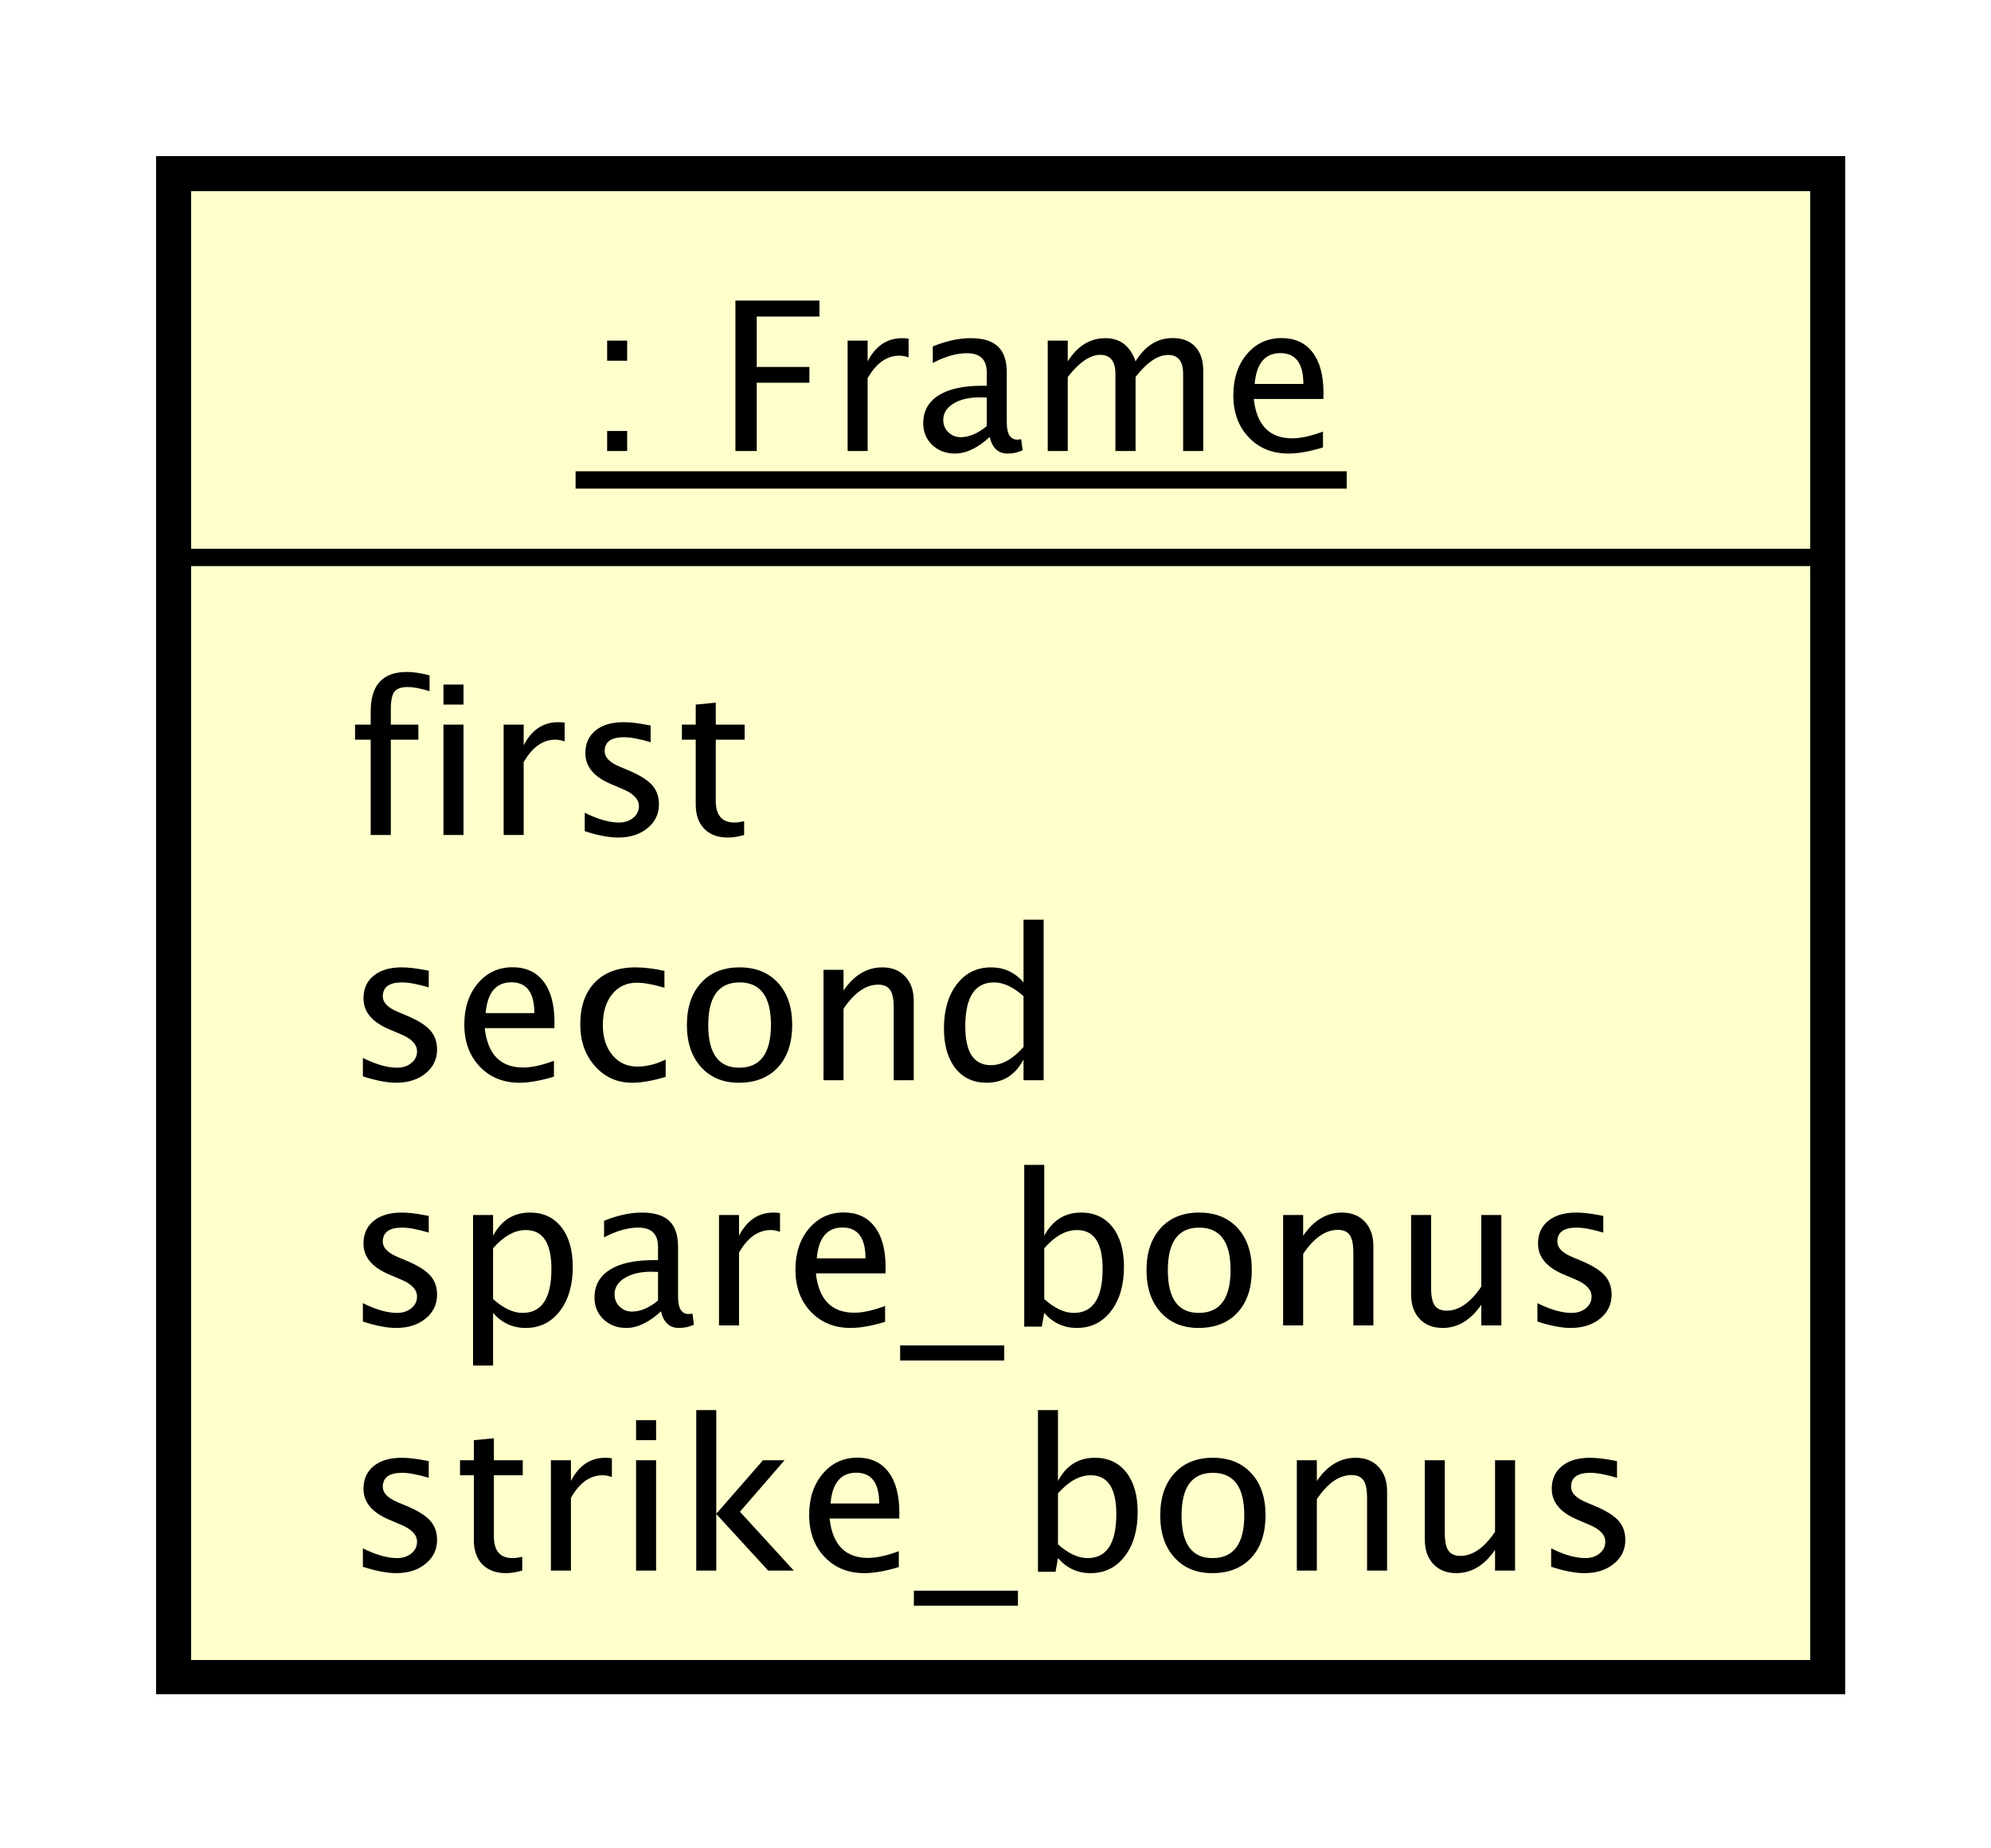 <?xml version="1.0" encoding="UTF-8"?>
<!DOCTYPE svg PUBLIC '-//W3C//DTD SVG 1.0//EN'
          'http://www.w3.org/TR/2001/REC-SVG-20010904/DTD/svg10.dtd'>
<svg xmlns:xlink="http://www.w3.org/1999/xlink" style="fill-opacity:1; color-rendering:auto; color-interpolation:auto; text-rendering:auto; stroke:black; stroke-linecap:square; stroke-miterlimit:10; shape-rendering:auto; stroke-opacity:1; fill:black; stroke-dasharray:none; font-weight:normal; stroke-width:1; font-family:&apos;Dialog&apos;; font-style:normal; stroke-linejoin:miter; font-size:12; stroke-dashoffset:0; image-rendering:auto;" width="153" height="142" xmlns="http://www.w3.org/2000/svg"
><rect width="100%" height="100%" fill="#808080" stroke="none"/><!--Generated by the Batik Graphics2D SVG Generator--><defs id="genericDefs"
  /><g
  ><defs id="defs1"
    ><clipPath clipPathUnits="userSpaceOnUse" id="clipPath1"
      ><path d="M0 0 L153 0 L153 142 L0 142 L0 0 Z"
      /></clipPath
      ><clipPath clipPathUnits="userSpaceOnUse" id="clipPath2"
      ><path d="M4 18.133 L118.75 18.133 L118.75 124.633 L4 124.633 L4 18.133 Z"
      /></clipPath
      ><clipPath clipPathUnits="userSpaceOnUse" id="clipPath3"
      ><path d="M-20 -90.531 L94.75 -90.531 L94.75 15.969 L-20 15.969 L-20 -90.531 Z"
      /></clipPath
      ><clipPath clipPathUnits="userSpaceOnUse" id="clipPath4"
      ><path d="M-20 -76.398 L94.75 -76.398 L94.75 30.102 L-20 30.102 L-20 -76.398 Z"
      /></clipPath
      ><clipPath clipPathUnits="userSpaceOnUse" id="clipPath5"
      ><path d="M-20 -62.266 L94.75 -62.266 L94.75 44.234 L-20 44.234 L-20 -62.266 Z"
      /></clipPath
      ><clipPath clipPathUnits="userSpaceOnUse" id="clipPath6"
      ><path d="M-20 -48.133 L94.75 -48.133 L94.75 58.367 L-20 58.367 L-20 -48.133 Z"
      /></clipPath
      ><clipPath clipPathUnits="userSpaceOnUse" id="clipPath7"
      ><path d="M-33.683 -26 L81.067 -26 L81.067 80.5 L-33.683 80.5 L-33.683 -26 Z"
      /></clipPath
    ></defs
    ><g style="fill:white; stroke:white;"
    ><rect x="0" y="0" width="153" style="clip-path:url(#clipPath1); stroke:none;" height="142"
    /></g
    ><g transform="scale(1.333,1.333) translate(-4,-18.133)" style="fill:rgb(255,255,204); text-rendering:geometricPrecision; stroke-width:2; shape-rendering:crispEdges; stroke:rgb(255,255,204);"
    ><rect x="14" y="28.133" width="95.365" style="clip-path:url(#clipPath2); stroke:none;" height="86.664"
      /><rect x="14" y="28.133" width="95.365" style="clip-path:url(#clipPath2); fill:none; stroke:black;" height="86.664"
    /></g
    ><g style="text-rendering:optimizeLegibility; stroke-width:2; font-family:sans-serif;" transform="matrix(1.333,0,0,1.333,-5.333,-24.177) translate(24,108.664)"
    ><path d="M2.842 0.146 Q2.051 0.146 0.92 -0.223 L0.92 -1.283 Q2.051 -0.721 2.889 -0.721 Q3.387 -0.721 3.715 -0.99 Q4.043 -1.26 4.043 -1.664 Q4.043 -2.256 3.123 -2.643 L2.449 -2.93 Q0.955 -3.551 0.955 -4.717 Q0.955 -5.549 1.544 -6.026 Q2.133 -6.504 3.158 -6.504 Q3.691 -6.504 4.477 -6.357 L4.717 -6.311 L4.717 -5.35 Q3.75 -5.637 3.182 -5.637 Q2.068 -5.637 2.068 -4.828 Q2.068 -4.307 2.912 -3.949 L3.469 -3.715 Q4.412 -3.316 4.805 -2.874 Q5.197 -2.432 5.197 -1.77 Q5.197 -0.932 4.535 -0.393 Q3.873 0.146 2.842 0.146 ZM9.182 0.146 Q8.303 0.146 7.811 -0.357 Q7.318 -0.861 7.318 -1.758 L7.318 -5.496 L6.521 -5.496 L6.521 -6.363 L7.318 -6.363 L7.318 -7.518 L8.473 -7.629 L8.473 -6.363 L10.137 -6.363 L10.137 -5.496 L8.473 -5.496 L8.473 -1.969 Q8.473 -0.721 9.551 -0.721 Q9.779 -0.721 10.107 -0.797 L10.107 0 Q9.574 0.146 9.182 0.146 ZM11.76 0 L11.76 -6.363 L12.914 -6.363 L12.914 -5.168 Q13.6 -6.504 14.906 -6.504 Q15.082 -6.504 15.275 -6.475 L15.275 -5.396 Q14.977 -5.496 14.748 -5.496 Q13.652 -5.496 12.914 -4.195 L12.914 0 ZM16.67 0 L16.67 -6.363 L17.824 -6.363 L17.824 0 ZM16.67 -7.518 L16.67 -8.672 L17.824 -8.672 L17.824 -7.518 ZM20.139 0 L20.139 -9.252 L21.293 -9.252 L21.293 -3.275 L23.988 -6.363 L25.23 -6.363 L22.658 -3.393 L25.764 0 L24.287 0 L21.293 -3.264 L21.293 0 ZM31.816 -0.205 Q30.656 0.146 29.83 0.146 Q28.424 0.146 27.536 -0.788 Q26.648 -1.723 26.648 -3.211 Q26.648 -4.658 27.431 -5.584 Q28.213 -6.51 29.432 -6.51 Q30.586 -6.51 31.216 -5.689 Q31.846 -4.869 31.846 -3.357 L31.84 -3 L27.826 -3 Q28.078 -0.732 30.047 -0.732 Q30.768 -0.732 31.816 -1.119 ZM27.879 -3.867 L30.686 -3.867 Q30.686 -5.643 29.361 -5.643 Q28.031 -5.643 27.879 -3.867 ZM32.684 2.022 L32.684 1.154 L38.684 1.154 L38.684 2.022 ZM39.838 0.07 L39.838 -9.252 L40.992 -9.252 L40.992 -5.168 Q41.701 -6.504 43.119 -6.504 Q44.268 -6.504 44.927 -5.666 Q45.586 -4.828 45.586 -3.375 Q45.586 -1.793 44.839 -0.823 Q44.092 0.146 42.873 0.146 Q41.742 0.146 40.992 -0.721 L40.852 0.07 ZM40.992 -1.518 Q41.883 -0.721 42.691 -0.721 Q44.355 -0.721 44.355 -3.258 Q44.355 -5.496 42.879 -5.496 Q41.912 -5.496 40.992 -4.447 ZM49.881 0.146 Q48.516 0.146 47.701 -0.759 Q46.887 -1.664 46.887 -3.182 Q46.887 -4.717 47.704 -5.61 Q48.522 -6.504 49.922 -6.504 Q51.322 -6.504 52.14 -5.61 Q52.957 -4.717 52.957 -3.193 Q52.957 -1.635 52.137 -0.744 Q51.316 0.146 49.881 0.146 ZM49.898 -0.721 Q51.732 -0.721 51.732 -3.193 Q51.732 -5.637 49.922 -5.637 Q48.117 -5.637 48.117 -3.182 Q48.117 -0.721 49.898 -0.721 ZM54.762 0 L54.762 -6.363 L55.916 -6.363 L55.916 -5.168 Q56.83 -6.504 58.154 -6.504 Q58.98 -6.504 59.473 -5.979 Q59.965 -5.455 59.965 -4.57 L59.965 0 L58.81 0 L58.81 -4.195 Q58.81 -4.904 58.602 -5.206 Q58.395 -5.508 57.914 -5.508 Q56.853 -5.508 55.916 -4.119 L55.916 0 ZM66.188 0 L66.188 -1.195 Q65.268 0.146 63.955 0.146 Q63.123 0.146 62.631 -0.378 Q62.139 -0.902 62.139 -1.793 L62.139 -6.363 L63.293 -6.363 L63.293 -2.168 Q63.293 -1.453 63.501 -1.151 Q63.709 -0.85 64.195 -0.85 Q65.25 -0.85 66.188 -2.238 L66.188 -6.363 L67.342 -6.363 L67.342 0 ZM71.344 0.146 Q70.553 0.146 69.422 -0.223 L69.422 -1.283 Q70.553 -0.721 71.391 -0.721 Q71.889 -0.721 72.217 -0.99 Q72.545 -1.26 72.545 -1.664 Q72.545 -2.256 71.625 -2.643 L70.951 -2.93 Q69.457 -3.551 69.457 -4.717 Q69.457 -5.549 70.046 -6.026 Q70.635 -6.504 71.66 -6.504 Q72.193 -6.504 72.978 -6.357 L73.219 -6.311 L73.219 -5.35 Q72.252 -5.637 71.684 -5.637 Q70.57 -5.637 70.57 -4.828 Q70.57 -4.307 71.414 -3.949 L71.971 -3.715 Q72.914 -3.316 73.307 -2.874 Q73.699 -2.432 73.699 -1.77 Q73.699 -0.932 73.037 -0.393 Q72.375 0.146 71.344 0.146 Z" style="stroke:none; clip-path:url(#clipPath3);"
    /></g
    ><g style="text-rendering:optimizeLegibility; stroke-width:2; font-family:sans-serif;" transform="matrix(1.333,0,0,1.333,-5.333,-24.177) translate(24,94.531)"
    ><path d="M2.842 0.146 Q2.051 0.146 0.92 -0.223 L0.92 -1.283 Q2.051 -0.721 2.889 -0.721 Q3.387 -0.721 3.715 -0.99 Q4.043 -1.26 4.043 -1.664 Q4.043 -2.256 3.123 -2.643 L2.449 -2.93 Q0.955 -3.551 0.955 -4.717 Q0.955 -5.549 1.544 -6.026 Q2.133 -6.504 3.158 -6.504 Q3.691 -6.504 4.477 -6.357 L4.717 -6.311 L4.717 -5.35 Q3.75 -5.637 3.182 -5.637 Q2.068 -5.637 2.068 -4.828 Q2.068 -4.307 2.912 -3.949 L3.469 -3.715 Q4.412 -3.316 4.805 -2.874 Q5.197 -2.432 5.197 -1.77 Q5.197 -0.932 4.535 -0.393 Q3.873 0.146 2.842 0.146 ZM7.271 2.314 L7.271 -6.363 L8.426 -6.363 L8.426 -5.168 Q9.135 -6.504 10.553 -6.504 Q11.701 -6.504 12.36 -5.666 Q13.02 -4.828 13.02 -3.375 Q13.02 -1.793 12.273 -0.823 Q11.525 0.146 10.307 0.146 Q9.176 0.146 8.426 -0.721 L8.426 2.314 ZM8.426 -1.518 Q9.316 -0.721 10.125 -0.721 Q11.789 -0.721 11.789 -3.258 Q11.789 -5.496 10.312 -5.496 Q9.346 -5.496 8.426 -4.447 ZM18.105 -0.809 Q17.068 0.146 16.107 0.146 Q15.316 0.146 14.795 -0.349 Q14.273 -0.844 14.273 -1.6 Q14.273 -2.643 15.149 -3.202 Q16.025 -3.762 17.66 -3.762 L17.936 -3.762 L17.936 -4.529 Q17.936 -5.637 16.799 -5.637 Q15.885 -5.637 14.824 -5.074 L14.824 -6.029 Q15.99 -6.504 17.01 -6.504 Q18.076 -6.504 18.583 -6.023 Q19.09 -5.543 19.09 -4.529 L19.09 -1.647 Q19.09 -0.656 19.699 -0.656 Q19.775 -0.656 19.922 -0.68 L20.004 -0.041 Q19.611 0.146 19.137 0.146 Q18.328 0.146 18.105 -0.809 ZM17.936 -1.435 L17.936 -3.082 L17.549 -3.094 Q16.6 -3.094 16.014 -2.733 Q15.428 -2.373 15.428 -1.787 Q15.428 -1.371 15.721 -1.084 Q16.014 -0.797 16.436 -0.797 Q17.156 -0.797 17.936 -1.435 ZM21.451 0 L21.451 -6.363 L22.605 -6.363 L22.605 -5.168 Q23.291 -6.504 24.598 -6.504 Q24.773 -6.504 24.967 -6.475 L24.967 -5.396 Q24.668 -5.496 24.439 -5.496 Q23.344 -5.496 22.605 -4.195 L22.605 0 ZM31.025 -0.205 Q29.865 0.146 29.039 0.146 Q27.633 0.146 26.745 -0.788 Q25.857 -1.723 25.857 -3.211 Q25.857 -4.658 26.64 -5.584 Q27.422 -6.51 28.641 -6.51 Q29.795 -6.51 30.425 -5.689 Q31.055 -4.869 31.055 -3.357 L31.049 -3 L27.035 -3 Q27.287 -0.732 29.256 -0.732 Q29.977 -0.732 31.025 -1.119 ZM27.088 -3.867 L29.895 -3.867 Q29.895 -5.643 28.57 -5.643 Q27.24 -5.643 27.088 -3.867 ZM31.893 2.022 L31.893 1.154 L37.893 1.154 L37.893 2.022 ZM39.047 0.07 L39.047 -9.252 L40.201 -9.252 L40.201 -5.168 Q40.91 -6.504 42.328 -6.504 Q43.477 -6.504 44.136 -5.666 Q44.795 -4.828 44.795 -3.375 Q44.795 -1.793 44.048 -0.823 Q43.301 0.146 42.082 0.146 Q40.951 0.146 40.201 -0.721 L40.06 0.07 ZM40.201 -1.518 Q41.092 -0.721 41.9 -0.721 Q43.565 -0.721 43.565 -3.258 Q43.565 -5.496 42.088 -5.496 Q41.121 -5.496 40.201 -4.447 ZM49.09 0.146 Q47.725 0.146 46.91 -0.759 Q46.096 -1.664 46.096 -3.182 Q46.096 -4.717 46.913 -5.61 Q47.73 -6.504 49.131 -6.504 Q50.531 -6.504 51.349 -5.61 Q52.166 -4.717 52.166 -3.193 Q52.166 -1.635 51.346 -0.744 Q50.525 0.146 49.09 0.146 ZM49.107 -0.721 Q50.941 -0.721 50.941 -3.193 Q50.941 -5.637 49.131 -5.637 Q47.326 -5.637 47.326 -3.182 Q47.326 -0.721 49.107 -0.721 ZM53.971 0 L53.971 -6.363 L55.125 -6.363 L55.125 -5.168 Q56.039 -6.504 57.363 -6.504 Q58.19 -6.504 58.682 -5.979 Q59.174 -5.455 59.174 -4.57 L59.174 0 L58.02 0 L58.02 -4.195 Q58.02 -4.904 57.812 -5.206 Q57.603 -5.508 57.123 -5.508 Q56.062 -5.508 55.125 -4.119 L55.125 0 ZM65.397 0 L65.397 -1.195 Q64.477 0.146 63.164 0.146 Q62.332 0.146 61.84 -0.378 Q61.348 -0.902 61.348 -1.793 L61.348 -6.363 L62.502 -6.363 L62.502 -2.168 Q62.502 -1.453 62.71 -1.151 Q62.918 -0.85 63.404 -0.85 Q64.459 -0.85 65.397 -2.238 L65.397 -6.363 L66.551 -6.363 L66.551 0 ZM70.553 0.146 Q69.762 0.146 68.631 -0.223 L68.631 -1.283 Q69.762 -0.721 70.6 -0.721 Q71.098 -0.721 71.426 -0.99 Q71.754 -1.26 71.754 -1.664 Q71.754 -2.256 70.834 -2.643 L70.16 -2.93 Q68.666 -3.551 68.666 -4.717 Q68.666 -5.549 69.255 -6.026 Q69.844 -6.504 70.869 -6.504 Q71.402 -6.504 72.188 -6.357 L72.428 -6.311 L72.428 -5.35 Q71.461 -5.637 70.893 -5.637 Q69.779 -5.637 69.779 -4.828 Q69.779 -4.307 70.623 -3.949 L71.18 -3.715 Q72.123 -3.316 72.516 -2.874 Q72.908 -2.432 72.908 -1.77 Q72.908 -0.932 72.246 -0.393 Q71.584 0.146 70.553 0.146 Z" style="stroke:none; clip-path:url(#clipPath4);"
    /></g
    ><g style="text-rendering:optimizeLegibility; stroke-width:2; font-family:sans-serif;" transform="matrix(1.333,0,0,1.333,-5.333,-24.177) translate(24,80.398)"
    ><path d="M2.842 0.146 Q2.051 0.146 0.92 -0.223 L0.92 -1.283 Q2.051 -0.721 2.889 -0.721 Q3.387 -0.721 3.715 -0.99 Q4.043 -1.26 4.043 -1.664 Q4.043 -2.256 3.123 -2.643 L2.449 -2.93 Q0.955 -3.551 0.955 -4.717 Q0.955 -5.549 1.544 -6.026 Q2.133 -6.504 3.158 -6.504 Q3.691 -6.504 4.477 -6.357 L4.717 -6.311 L4.717 -5.35 Q3.75 -5.637 3.182 -5.637 Q2.068 -5.637 2.068 -4.828 Q2.068 -4.307 2.912 -3.949 L3.469 -3.715 Q4.412 -3.316 4.805 -2.874 Q5.197 -2.432 5.197 -1.77 Q5.197 -0.932 4.535 -0.393 Q3.873 0.146 2.842 0.146 ZM11.935 -0.205 Q10.775 0.146 9.949 0.146 Q8.543 0.146 7.655 -0.788 Q6.768 -1.723 6.768 -3.211 Q6.768 -4.658 7.55 -5.584 Q8.332 -6.51 9.551 -6.51 Q10.705 -6.51 11.335 -5.689 Q11.965 -4.869 11.965 -3.357 L11.959 -3 L7.945 -3 Q8.197 -0.732 10.166 -0.732 Q10.887 -0.732 11.935 -1.119 ZM7.998 -3.867 L10.805 -3.867 Q10.805 -5.643 9.48 -5.643 Q8.15 -5.643 7.998 -3.867 ZM16.441 0.146 Q15.152 0.146 14.303 -0.809 Q13.453 -1.764 13.453 -3.217 Q13.453 -4.769 14.294 -5.637 Q15.135 -6.504 16.641 -6.504 Q17.385 -6.504 18.305 -6.299 L18.305 -5.332 Q17.326 -5.619 16.711 -5.619 Q15.826 -5.619 15.29 -4.954 Q14.754 -4.289 14.754 -3.182 Q14.754 -2.109 15.305 -1.447 Q15.855 -0.785 16.746 -0.785 Q17.537 -0.785 18.375 -1.19 L18.375 -0.193 Q17.256 0.146 16.441 0.146 ZM22.594 0.146 Q21.229 0.146 20.414 -0.759 Q19.6 -1.664 19.6 -3.182 Q19.6 -4.717 20.417 -5.61 Q21.234 -6.504 22.635 -6.504 Q24.035 -6.504 24.852 -5.61 Q25.67 -4.717 25.67 -3.193 Q25.67 -1.635 24.85 -0.744 Q24.029 0.146 22.594 0.146 ZM22.611 -0.721 Q24.445 -0.721 24.445 -3.193 Q24.445 -5.637 22.635 -5.637 Q20.83 -5.637 20.83 -3.182 Q20.83 -0.721 22.611 -0.721 ZM27.475 0 L27.475 -6.363 L28.629 -6.363 L28.629 -5.168 Q29.543 -6.504 30.867 -6.504 Q31.693 -6.504 32.185 -5.979 Q32.678 -5.455 32.678 -4.57 L32.678 0 L31.523 0 L31.523 -4.195 Q31.523 -4.904 31.315 -5.206 Q31.107 -5.508 30.627 -5.508 Q29.566 -5.508 28.629 -4.119 L28.629 0 ZM39.006 0 L39.006 -1.195 Q38.303 0.146 36.885 0.146 Q35.736 0.146 35.077 -0.691 Q34.418 -1.529 34.418 -2.982 Q34.418 -4.57 35.165 -5.537 Q35.912 -6.504 37.131 -6.504 Q38.262 -6.504 39.006 -5.637 L39.006 -9.252 L40.166 -9.252 L40.166 0 ZM39.006 -4.846 Q38.109 -5.637 37.307 -5.637 Q35.648 -5.637 35.648 -3.1 Q35.648 -0.867 37.125 -0.867 Q38.086 -0.867 39.006 -1.916 Z" style="stroke:none; clip-path:url(#clipPath5);"
    /></g
    ><g style="text-rendering:optimizeLegibility; stroke-width:2; font-family:sans-serif;" transform="matrix(1.333,0,0,1.333,-5.333,-24.177) translate(24,66.266)"
    ><path d="M2.531 -5.496 L2.531 0 L1.371 0 L1.371 -5.496 L0.469 -5.496 L0.469 -6.363 L1.371 -6.363 L1.371 -7.125 Q1.371 -9.398 3.445 -9.398 Q4.025 -9.398 4.764 -9.205 L4.764 -8.291 Q3.984 -8.531 3.516 -8.531 Q2.947 -8.531 2.739 -8.259 Q2.531 -7.986 2.531 -7.248 L2.531 -6.363 L4.119 -6.363 L4.119 -5.496 ZM5.566 0 L5.566 -6.363 L6.721 -6.363 L6.721 0 ZM5.566 -7.518 L5.566 -8.672 L6.721 -8.672 L6.721 -7.518 ZM9.035 0 L9.035 -6.363 L10.19 -6.363 L10.19 -5.168 Q10.875 -6.504 12.182 -6.504 Q12.357 -6.504 12.551 -6.475 L12.551 -5.396 Q12.252 -5.496 12.023 -5.496 Q10.928 -5.496 10.19 -4.195 L10.19 0 ZM15.633 0.146 Q14.842 0.146 13.711 -0.223 L13.711 -1.283 Q14.842 -0.721 15.68 -0.721 Q16.178 -0.721 16.506 -0.99 Q16.834 -1.26 16.834 -1.664 Q16.834 -2.256 15.914 -2.643 L15.24 -2.93 Q13.746 -3.551 13.746 -4.717 Q13.746 -5.549 14.335 -6.026 Q14.924 -6.504 15.949 -6.504 Q16.482 -6.504 17.268 -6.357 L17.508 -6.311 L17.508 -5.35 Q16.541 -5.637 15.973 -5.637 Q14.859 -5.637 14.859 -4.828 Q14.859 -4.307 15.703 -3.949 L16.26 -3.715 Q17.203 -3.316 17.596 -2.874 Q17.988 -2.432 17.988 -1.77 Q17.988 -0.932 17.326 -0.393 Q16.664 0.146 15.633 0.146 ZM21.973 0.146 Q21.094 0.146 20.602 -0.357 Q20.109 -0.861 20.109 -1.758 L20.109 -5.496 L19.312 -5.496 L19.312 -6.363 L20.109 -6.363 L20.109 -7.518 L21.264 -7.629 L21.264 -6.363 L22.928 -6.363 L22.928 -5.496 L21.264 -5.496 L21.264 -1.969 Q21.264 -0.721 22.342 -0.721 Q22.57 -0.721 22.898 -0.797 L22.898 0 Q22.365 0.146 21.973 0.146 Z" style="stroke:none; clip-path:url(#clipPath6);"
    /></g
    ><g style="font-family:sans-serif; text-rendering:optimizeLegibility;" transform="matrix(1.333,0,0,1.333,-5.333,-24.177)"
    ><line x1="14" x2="109.365" y1="50.266" style="fill:none; clip-path:url(#clipPath2);" y2="50.266"
      /><path d="M1.318 0 L1.318 -1.154 L2.473 -1.154 L2.473 0 ZM1.318 -5.203 L1.318 -6.363 L2.473 -6.363 L2.473 -5.203 ZM8.713 0 L8.713 -8.672 L13.559 -8.672 L13.559 -7.752 L9.943 -7.752 L9.943 -4.846 L12.979 -4.846 L12.979 -3.938 L9.943 -3.938 L9.943 0 ZM15.182 0 L15.182 -6.363 L16.336 -6.363 L16.336 -5.168 Q17.021 -6.504 18.328 -6.504 Q18.504 -6.504 18.697 -6.475 L18.697 -5.396 Q18.398 -5.496 18.17 -5.496 Q17.074 -5.496 16.336 -4.195 L16.336 0 ZM23.373 -0.809 Q22.336 0.146 21.375 0.146 Q20.584 0.146 20.062 -0.349 Q19.541 -0.844 19.541 -1.6 Q19.541 -2.643 20.417 -3.202 Q21.293 -3.762 22.928 -3.762 L23.203 -3.762 L23.203 -4.529 Q23.203 -5.637 22.066 -5.637 Q21.152 -5.637 20.092 -5.074 L20.092 -6.029 Q21.258 -6.504 22.277 -6.504 Q23.344 -6.504 23.851 -6.023 Q24.357 -5.543 24.357 -4.529 L24.357 -1.647 Q24.357 -0.656 24.967 -0.656 Q25.043 -0.656 25.189 -0.68 L25.271 -0.041 Q24.879 0.146 24.404 0.146 Q23.596 0.146 23.373 -0.809 ZM23.203 -1.435 L23.203 -3.082 L22.816 -3.094 Q21.867 -3.094 21.281 -2.733 Q20.695 -2.373 20.695 -1.787 Q20.695 -1.371 20.988 -1.084 Q21.281 -0.797 21.703 -0.797 Q22.424 -0.797 23.203 -1.435 ZM26.719 0 L26.719 -6.363 L27.873 -6.363 L27.873 -5.168 Q28.717 -6.504 30.041 -6.504 Q31.318 -6.504 31.781 -5.168 Q32.602 -6.51 33.914 -6.51 Q34.758 -6.51 35.221 -6.015 Q35.684 -5.519 35.684 -4.629 L35.684 0 L34.523 0 L34.523 -4.447 Q34.523 -5.537 33.662 -5.537 Q32.766 -5.537 31.781 -4.266 L31.781 0 L30.621 0 L30.621 -4.447 Q30.621 -5.543 29.742 -5.543 Q28.869 -5.543 27.873 -4.266 L27.873 0 ZM42.586 -0.205 Q41.426 0.146 40.6 0.146 Q39.193 0.146 38.306 -0.788 Q37.418 -1.723 37.418 -3.211 Q37.418 -4.658 38.2 -5.584 Q38.982 -6.51 40.201 -6.51 Q41.355 -6.51 41.985 -5.689 Q42.615 -4.869 42.615 -3.357 L42.609 -3 L38.596 -3 Q38.848 -0.732 40.816 -0.732 Q41.537 -0.732 42.586 -1.119 ZM38.648 -3.867 L41.455 -3.867 Q41.455 -5.643 40.131 -5.643 Q38.801 -5.643 38.648 -3.867 Z" style="clip-path:url(#clipPath7); stroke:none;" transform="translate(37.683,44.133)"
      /><line transform="translate(37.683,44.133)" x1="0" x2="43.453" y1="1.667" style="stroke-linecap:butt; clip-path:url(#clipPath7); fill:none;" y2="1.667"
    /></g
  ></g
></svg
>
